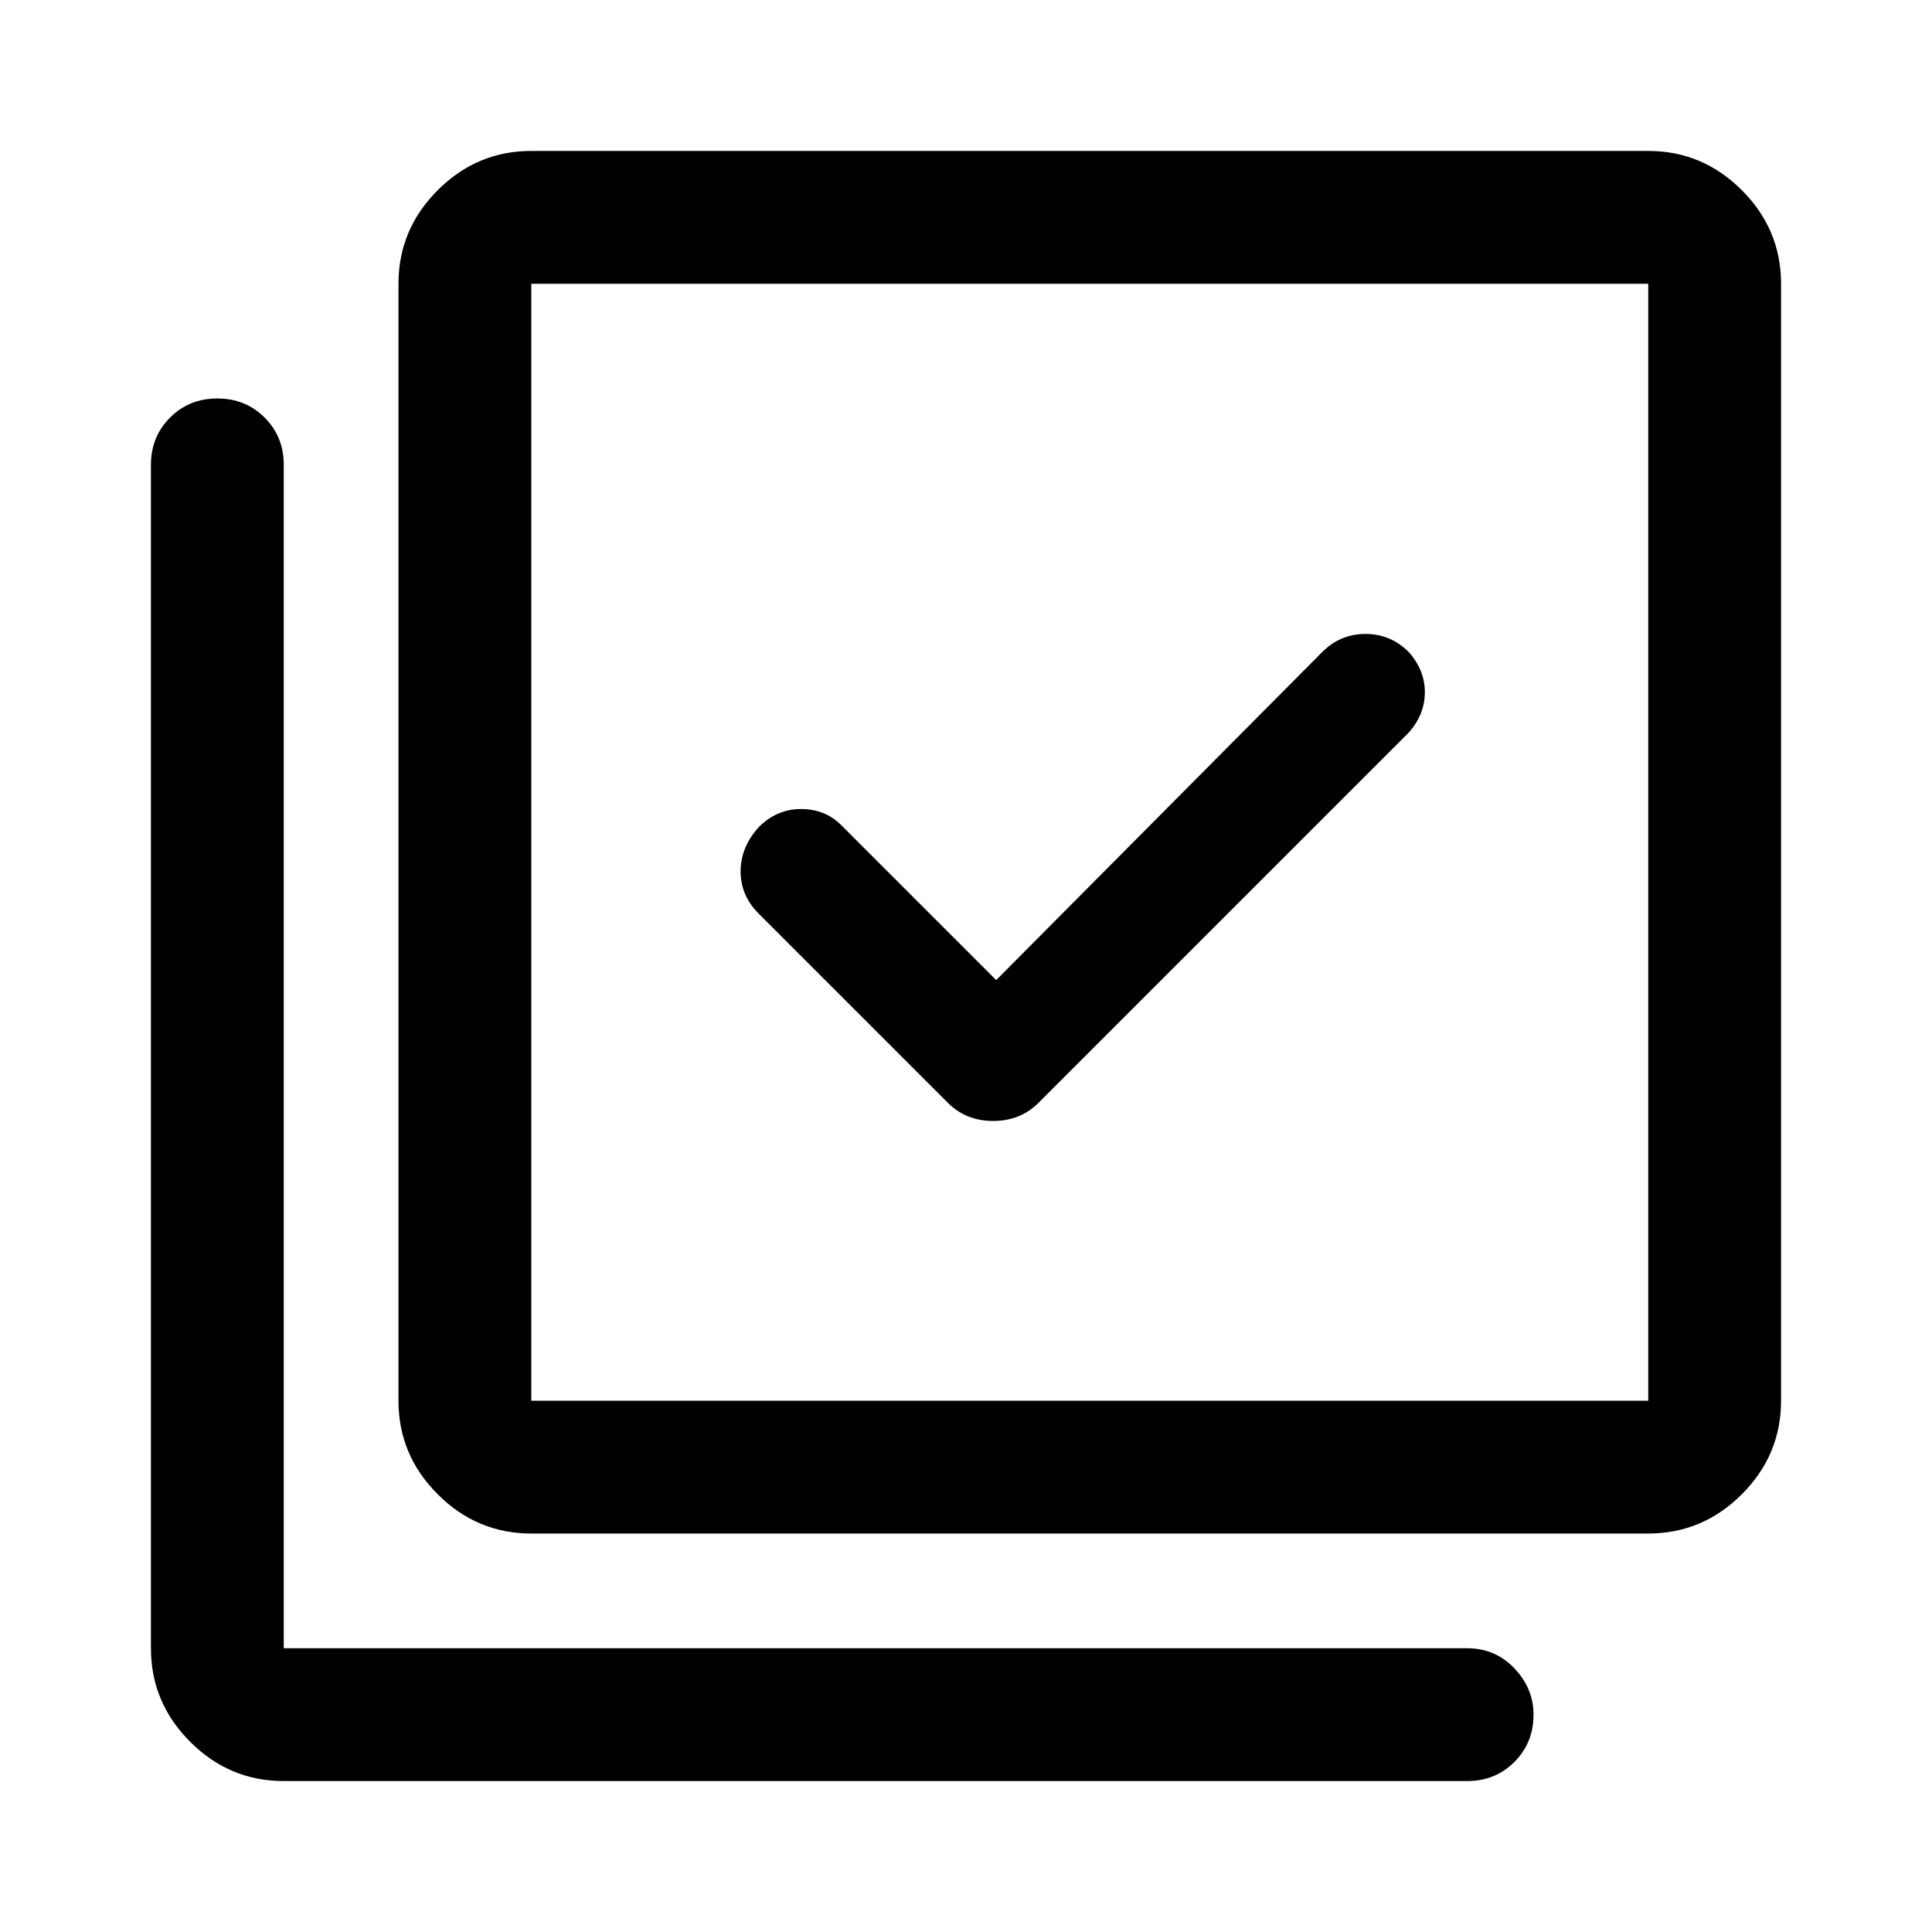 <svg xmlns="http://www.w3.org/2000/svg" height="48" width="48"><path d="M23.55 27.4q.45.45 1.125.45t1.125-.45l9.2-9.2q.4-.45.4-1t-.4-1q-.45-.45-1.075-.45t-1.075.45l-8.1 8.15-3.85-3.85q-.4-.4-1-.4t-1.05.45q-.45.5-.45 1.1 0 .6.45 1.05ZM13.2 38.1q-1.35 0-2.325-.975Q9.9 36.15 9.9 34.8V7.05q0-1.35.975-2.325.975-.975 2.325-.975h27.75q1.35 0 2.325.975.975.975.975 2.325V34.8q0 1.35-.975 2.325-.975.975-2.325.975Zm0-3.3h27.75V7.05H13.2V34.8Zm-6.15 9.45q-1.35 0-2.325-.975-.975-.975-.975-2.325v-29.4q0-.7.475-1.175Q4.7 9.9 5.4 9.9q.7 0 1.175.475.475.475.475 1.175v29.4h29.4q.7 0 1.175.5.475.5.475 1.15 0 .7-.475 1.175-.475.475-1.175.475Zm6.15-37.2V34.8 7.05Z"/></svg>